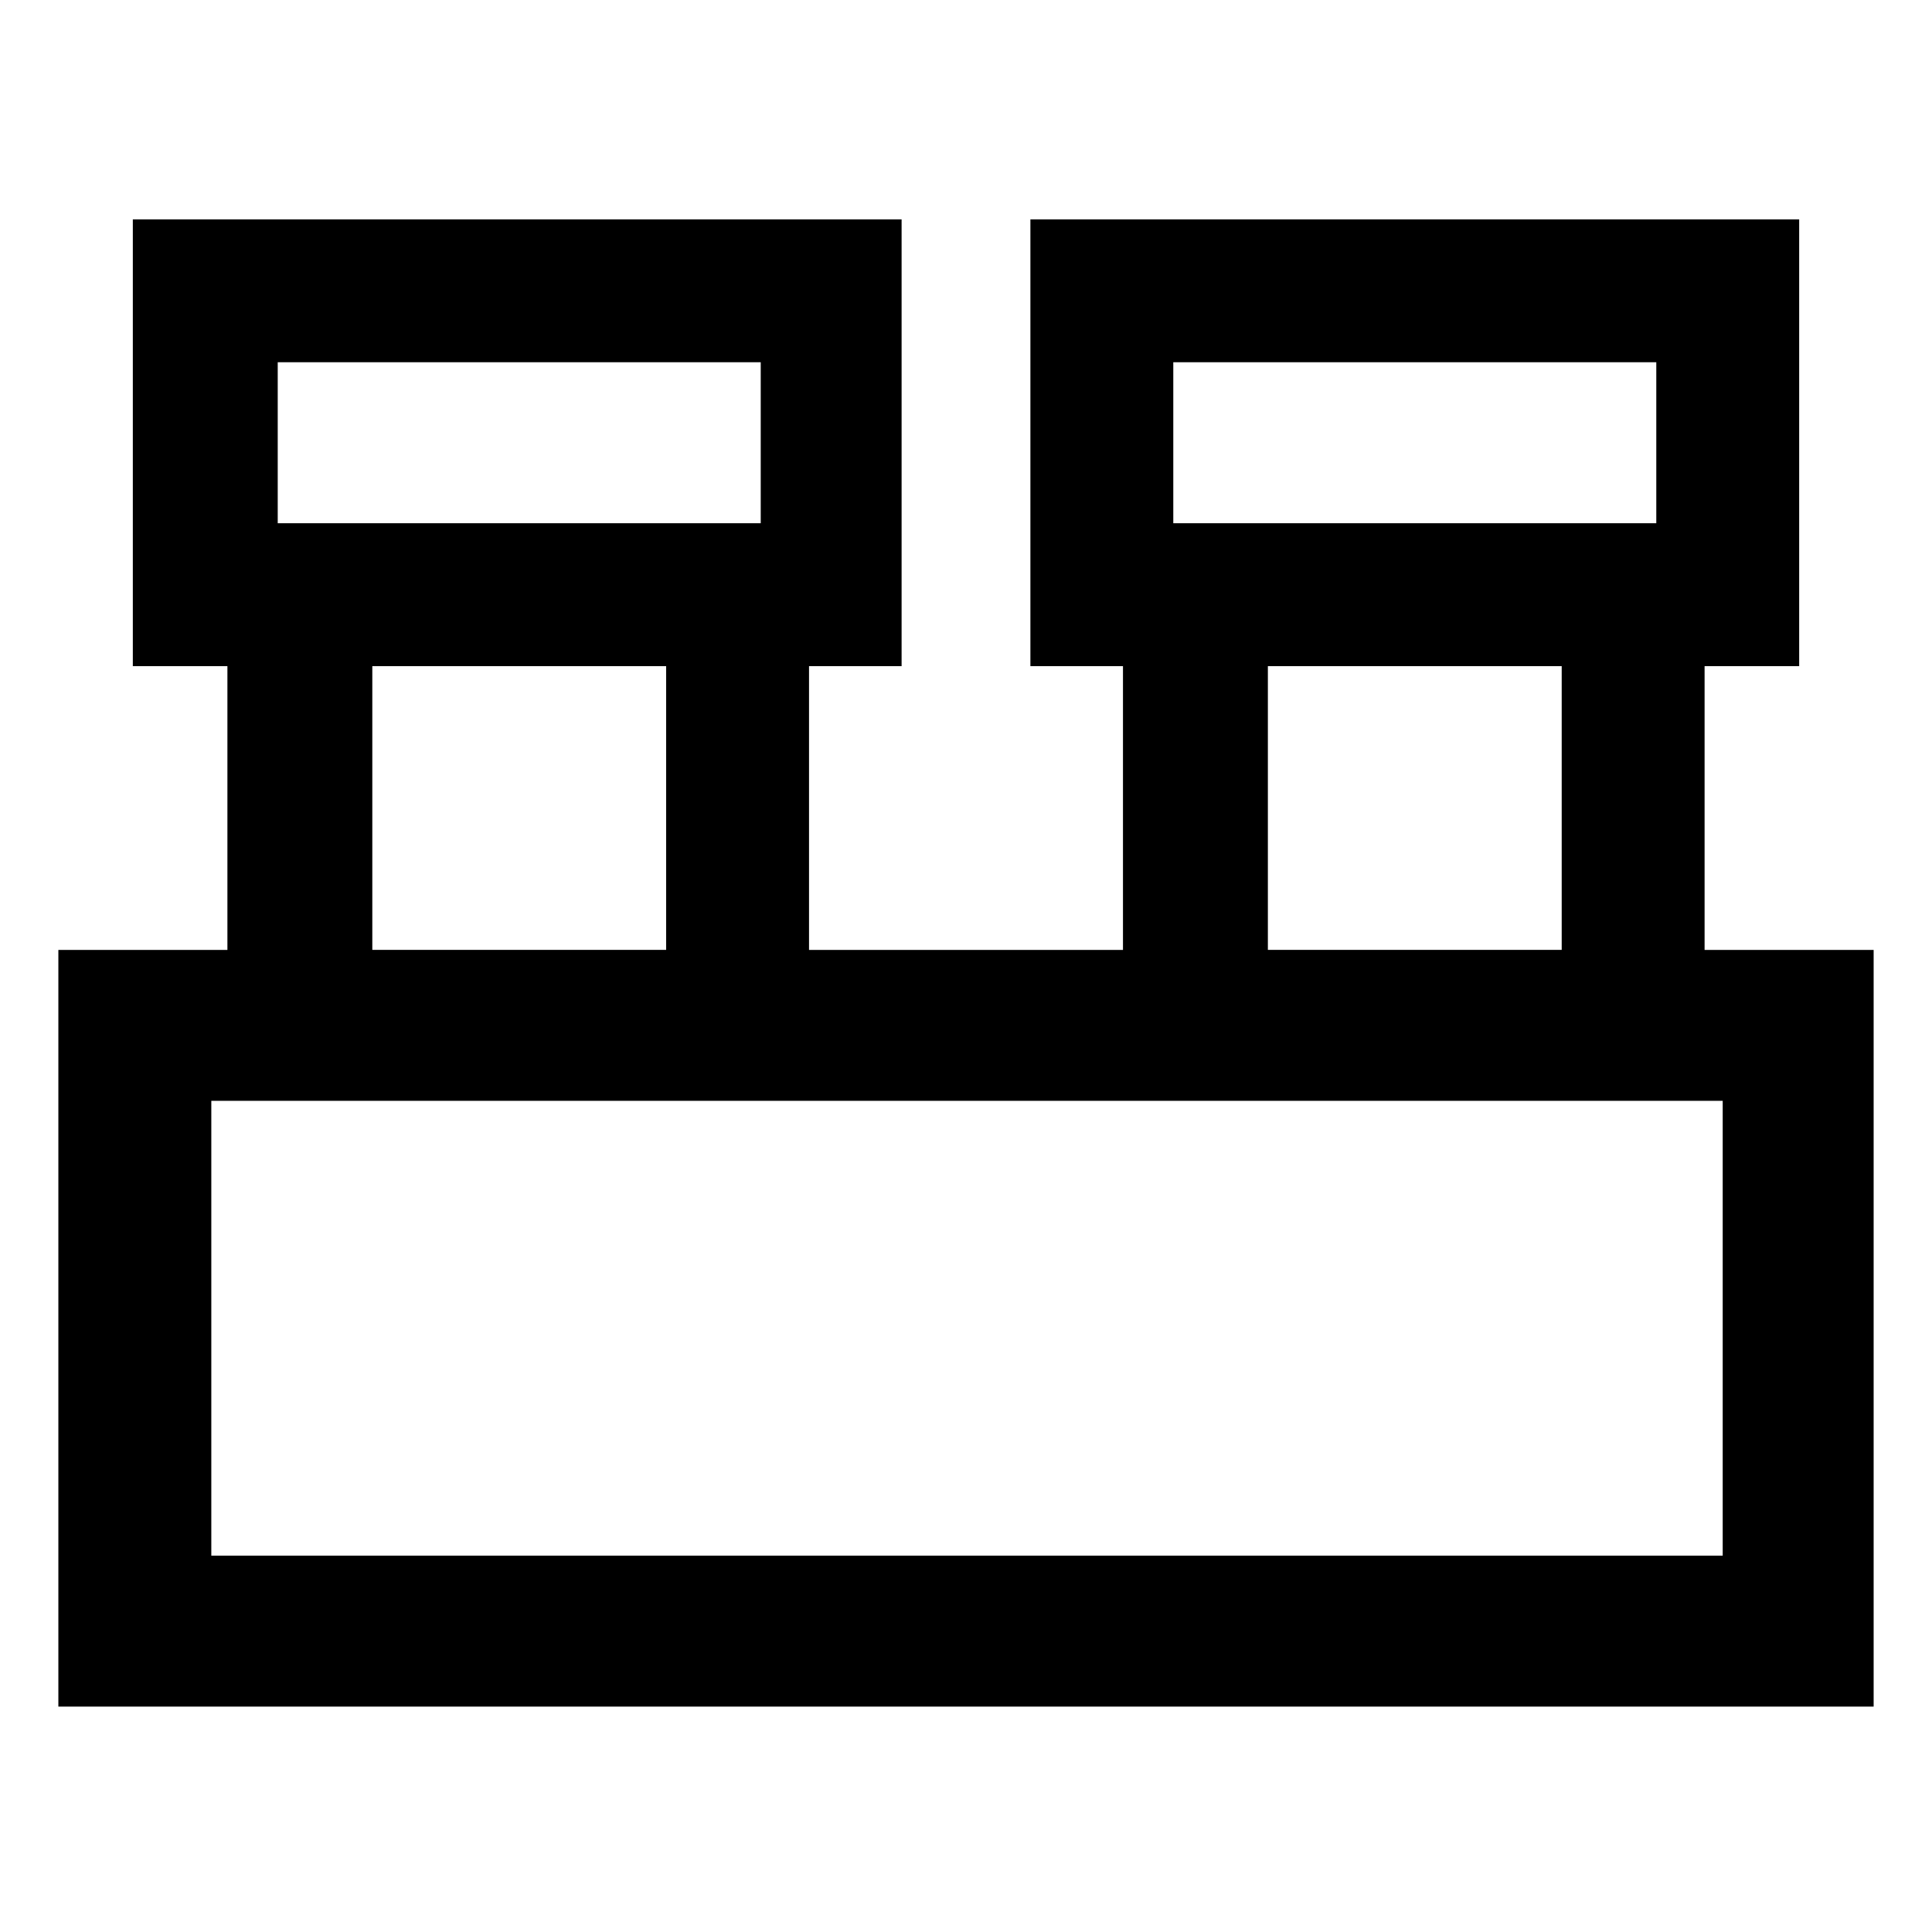 <svg xmlns="http://www.w3.org/2000/svg" height="48" width="48"><path d="M1.45 42.4V23.6h4.2v-7.05H3.3V5.45h19.1v11.1h-2.3v7.05h7.8v-7.05h-2.3V5.45h19.1v11.1h-2.35v7.05h4.2v18.8ZM29.15 13h12V9h-12ZM6.9 13h12V9h-12Zm24.6 10.6h7.3v-7.05h-7.3Zm-22.25 0h7.3v-7.05h-7.3Zm-4 15.05H42.8v-11.3H5.25ZM6.9 13V9v4Zm22.25 0V9v4ZM5.25 38.65v-11.3 11.3Z"/></svg>